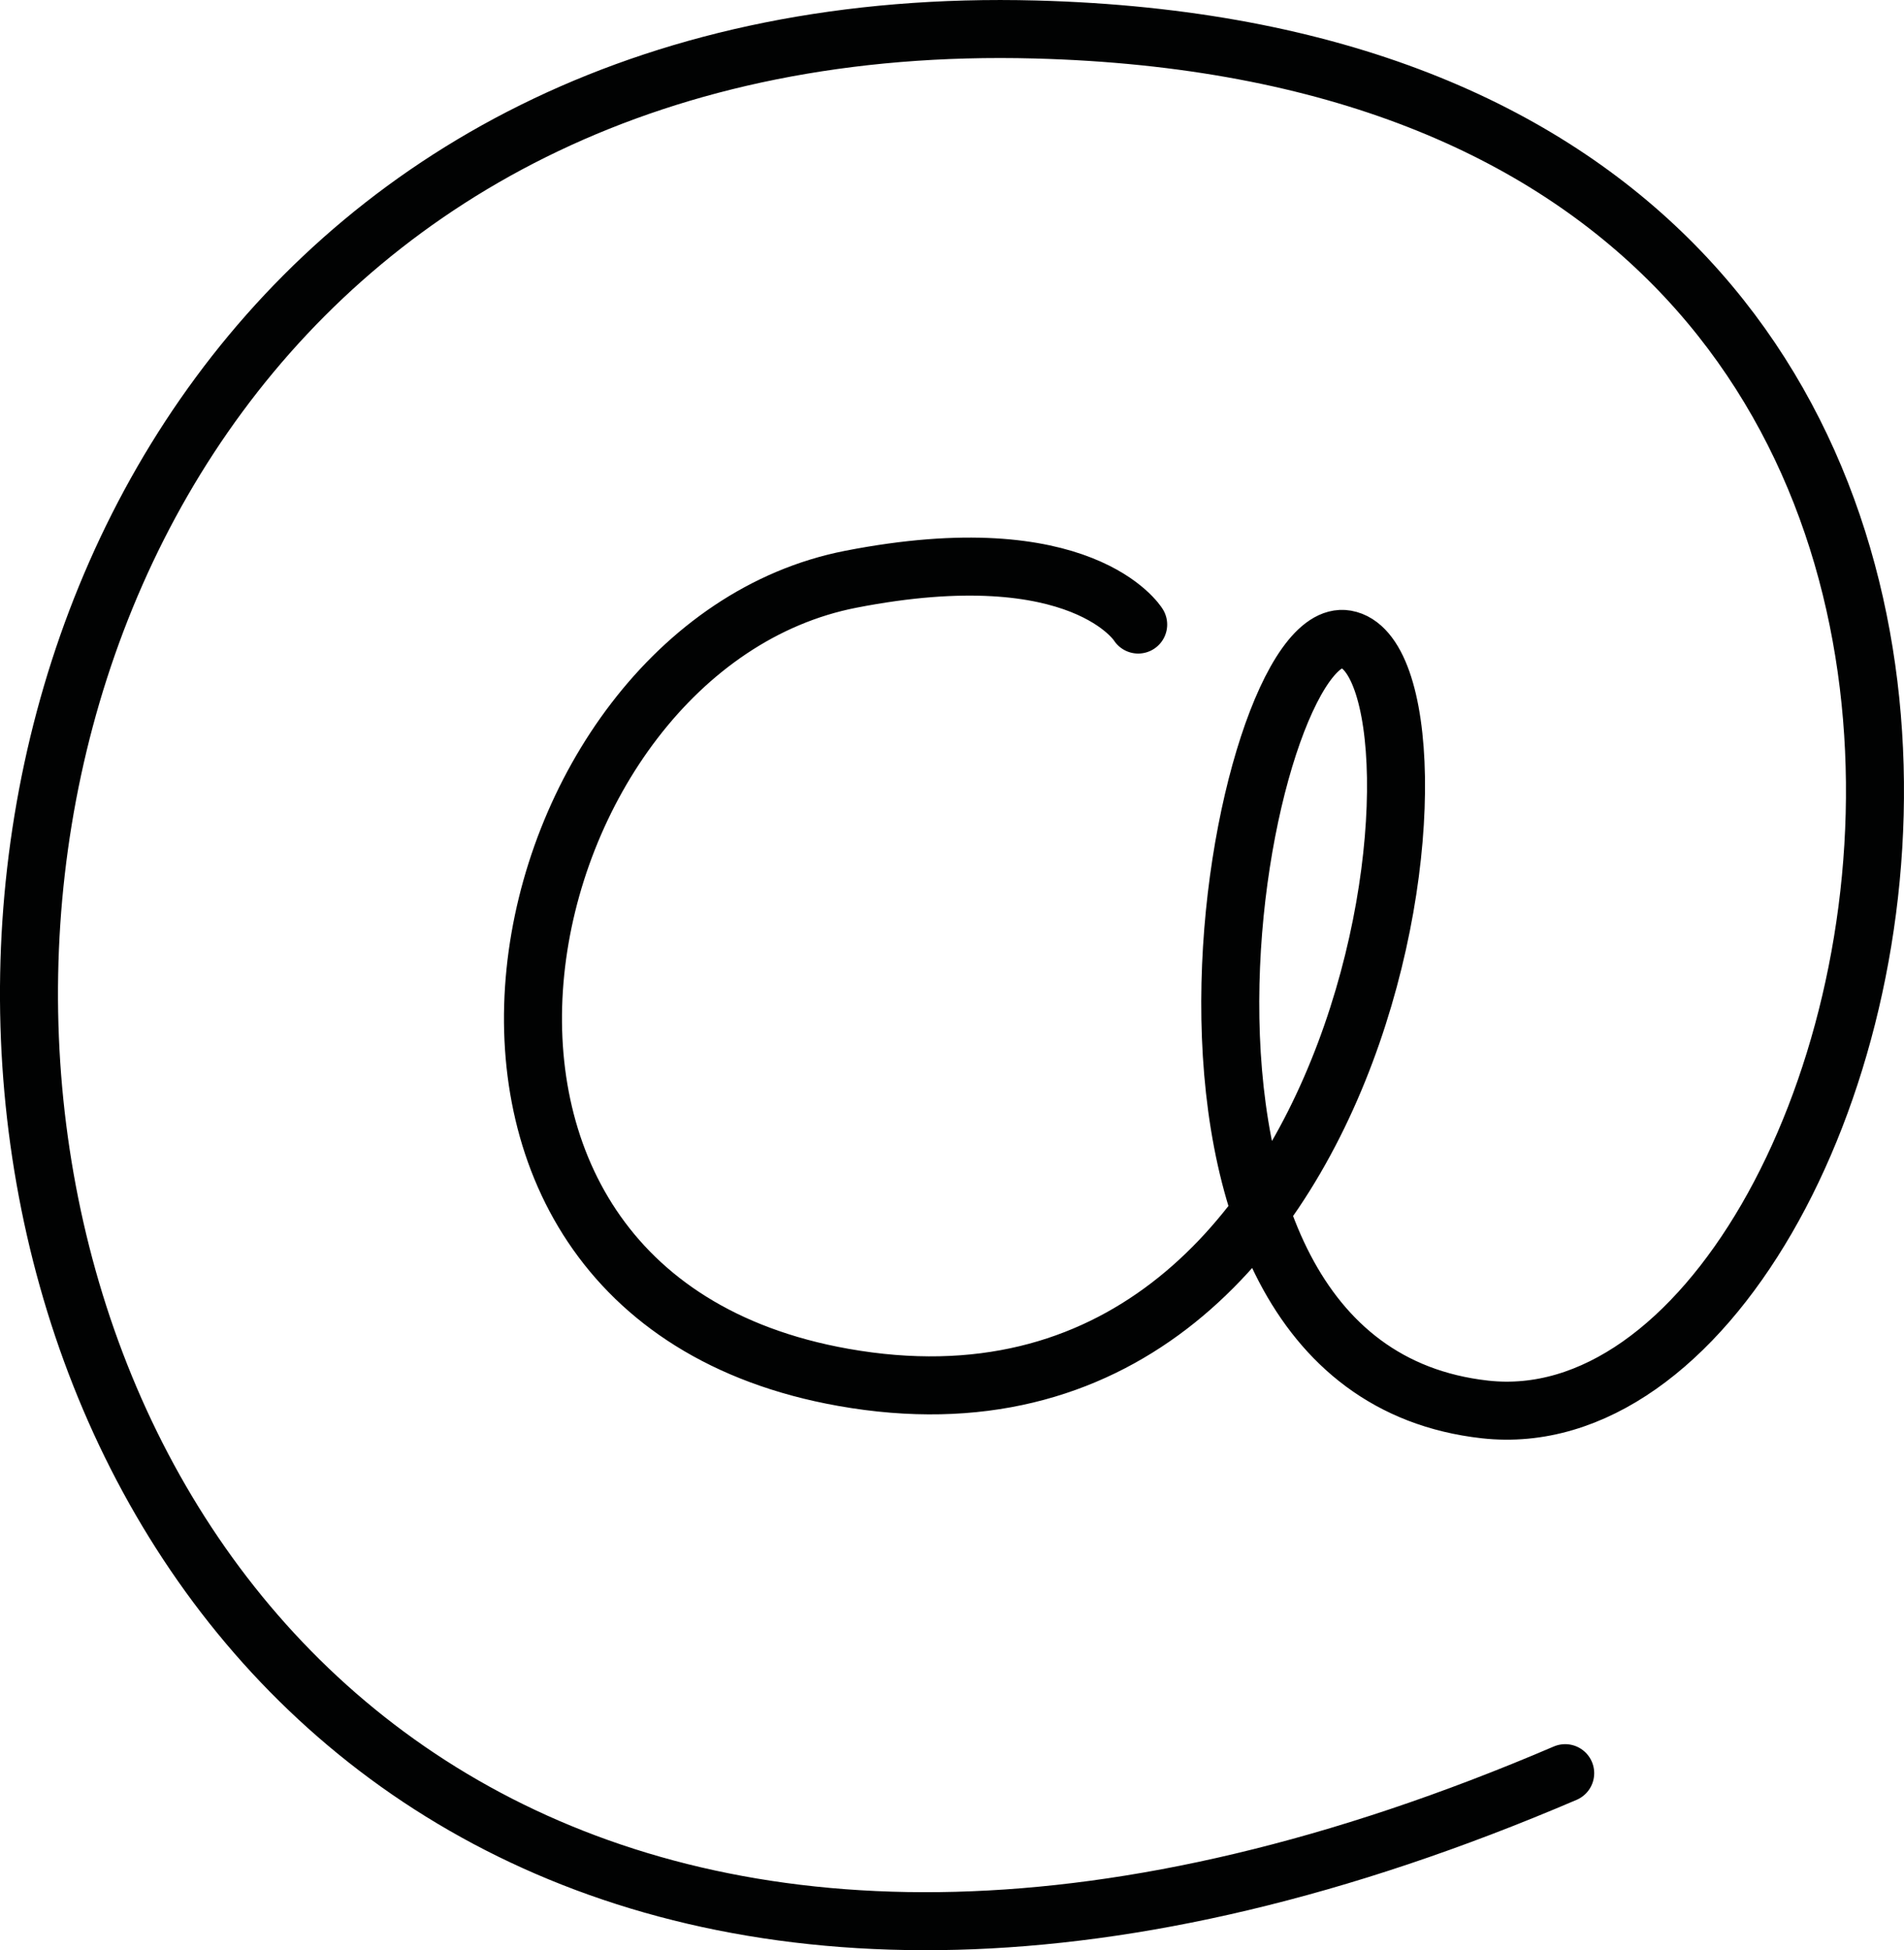 <?xml version="1.0" encoding="utf-8"?>
<!-- Generator: Adobe Illustrator 16.0.0, SVG Export Plug-In . SVG Version: 6.00 Build 0)  -->
<!DOCTYPE svg PUBLIC "-//W3C//DTD SVG 1.1//EN" "http://www.w3.org/Graphics/SVG/1.1/DTD/svg11.dtd">
<svg version="1.1" id="Calque_1" xmlns="http://www.w3.org/2000/svg" xmlns:xlink="http://www.w3.org/1999/xlink" x="0px" y="0px"
	 width="65.644px" height="67.227px" viewBox="0 0 65.644 67.227" style="enable-background:new 0 0 65.644 67.227;"
	 xml:space="preserve">
<style type="text/css">
<![CDATA[
	.st0{fill:none;stroke:#010202;stroke-width:2;stroke-linecap:round;stroke-linejoin:round;stroke-miterlimit:10;}
]]>
</style>
<path id="contact" class="st0" d="M39.241,21.529c0,0-1.919-3.12-9.909-1.561c-12.055,2.354-16.855,24.562-0.261,27.511
	c18.802,3.344,21.573-24.706,17.333-25.444c-3.651-0.635-8.583,25.063,4.794,26.551C66.131,50.245,77.195,2.122,35.709,1.017
	c-52.542-1.401-44.62,87.027,18.254,60.107"/>
</svg>

